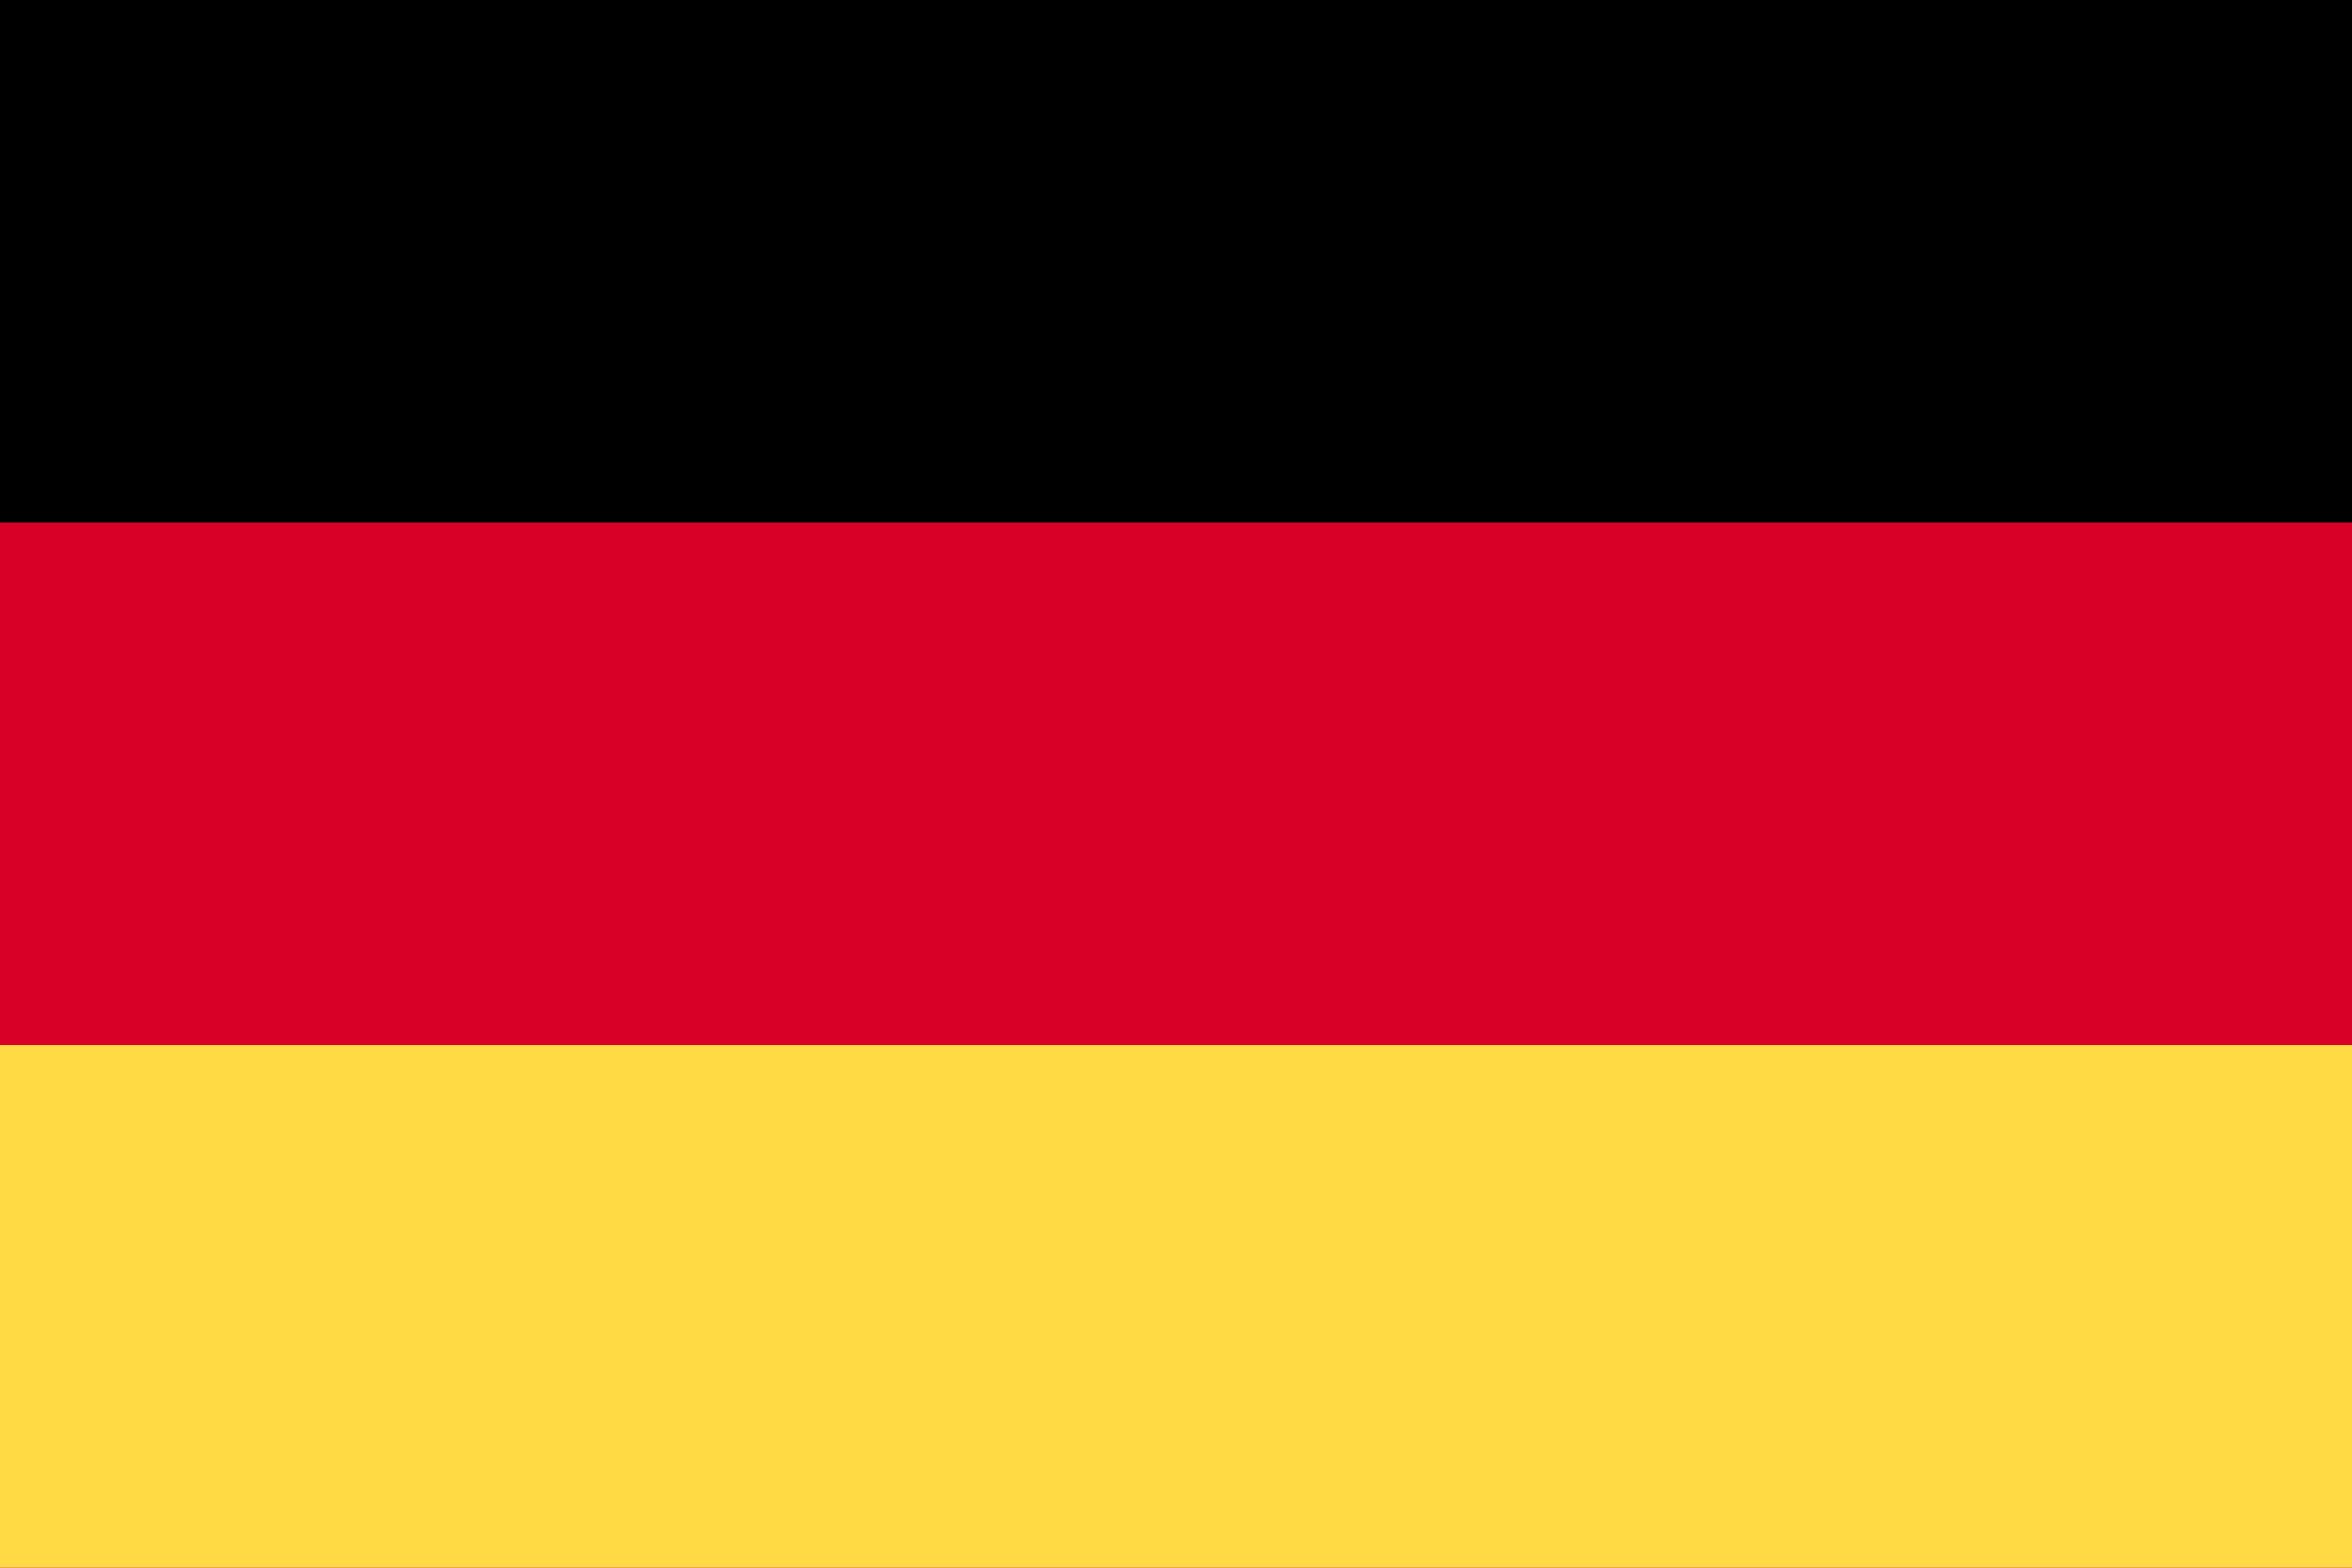<svg xmlns="http://www.w3.org/2000/svg" width="768" height="512" viewBox="0 0 768 512">
    <path fill="#d80027" d="M0 0h768v512H0z"/>
    <path d="M0 0h768v170.661H0z"/>
    <path fill="#ffda44" d="M0 341.323h768v170.661H0z"/>
</svg>
